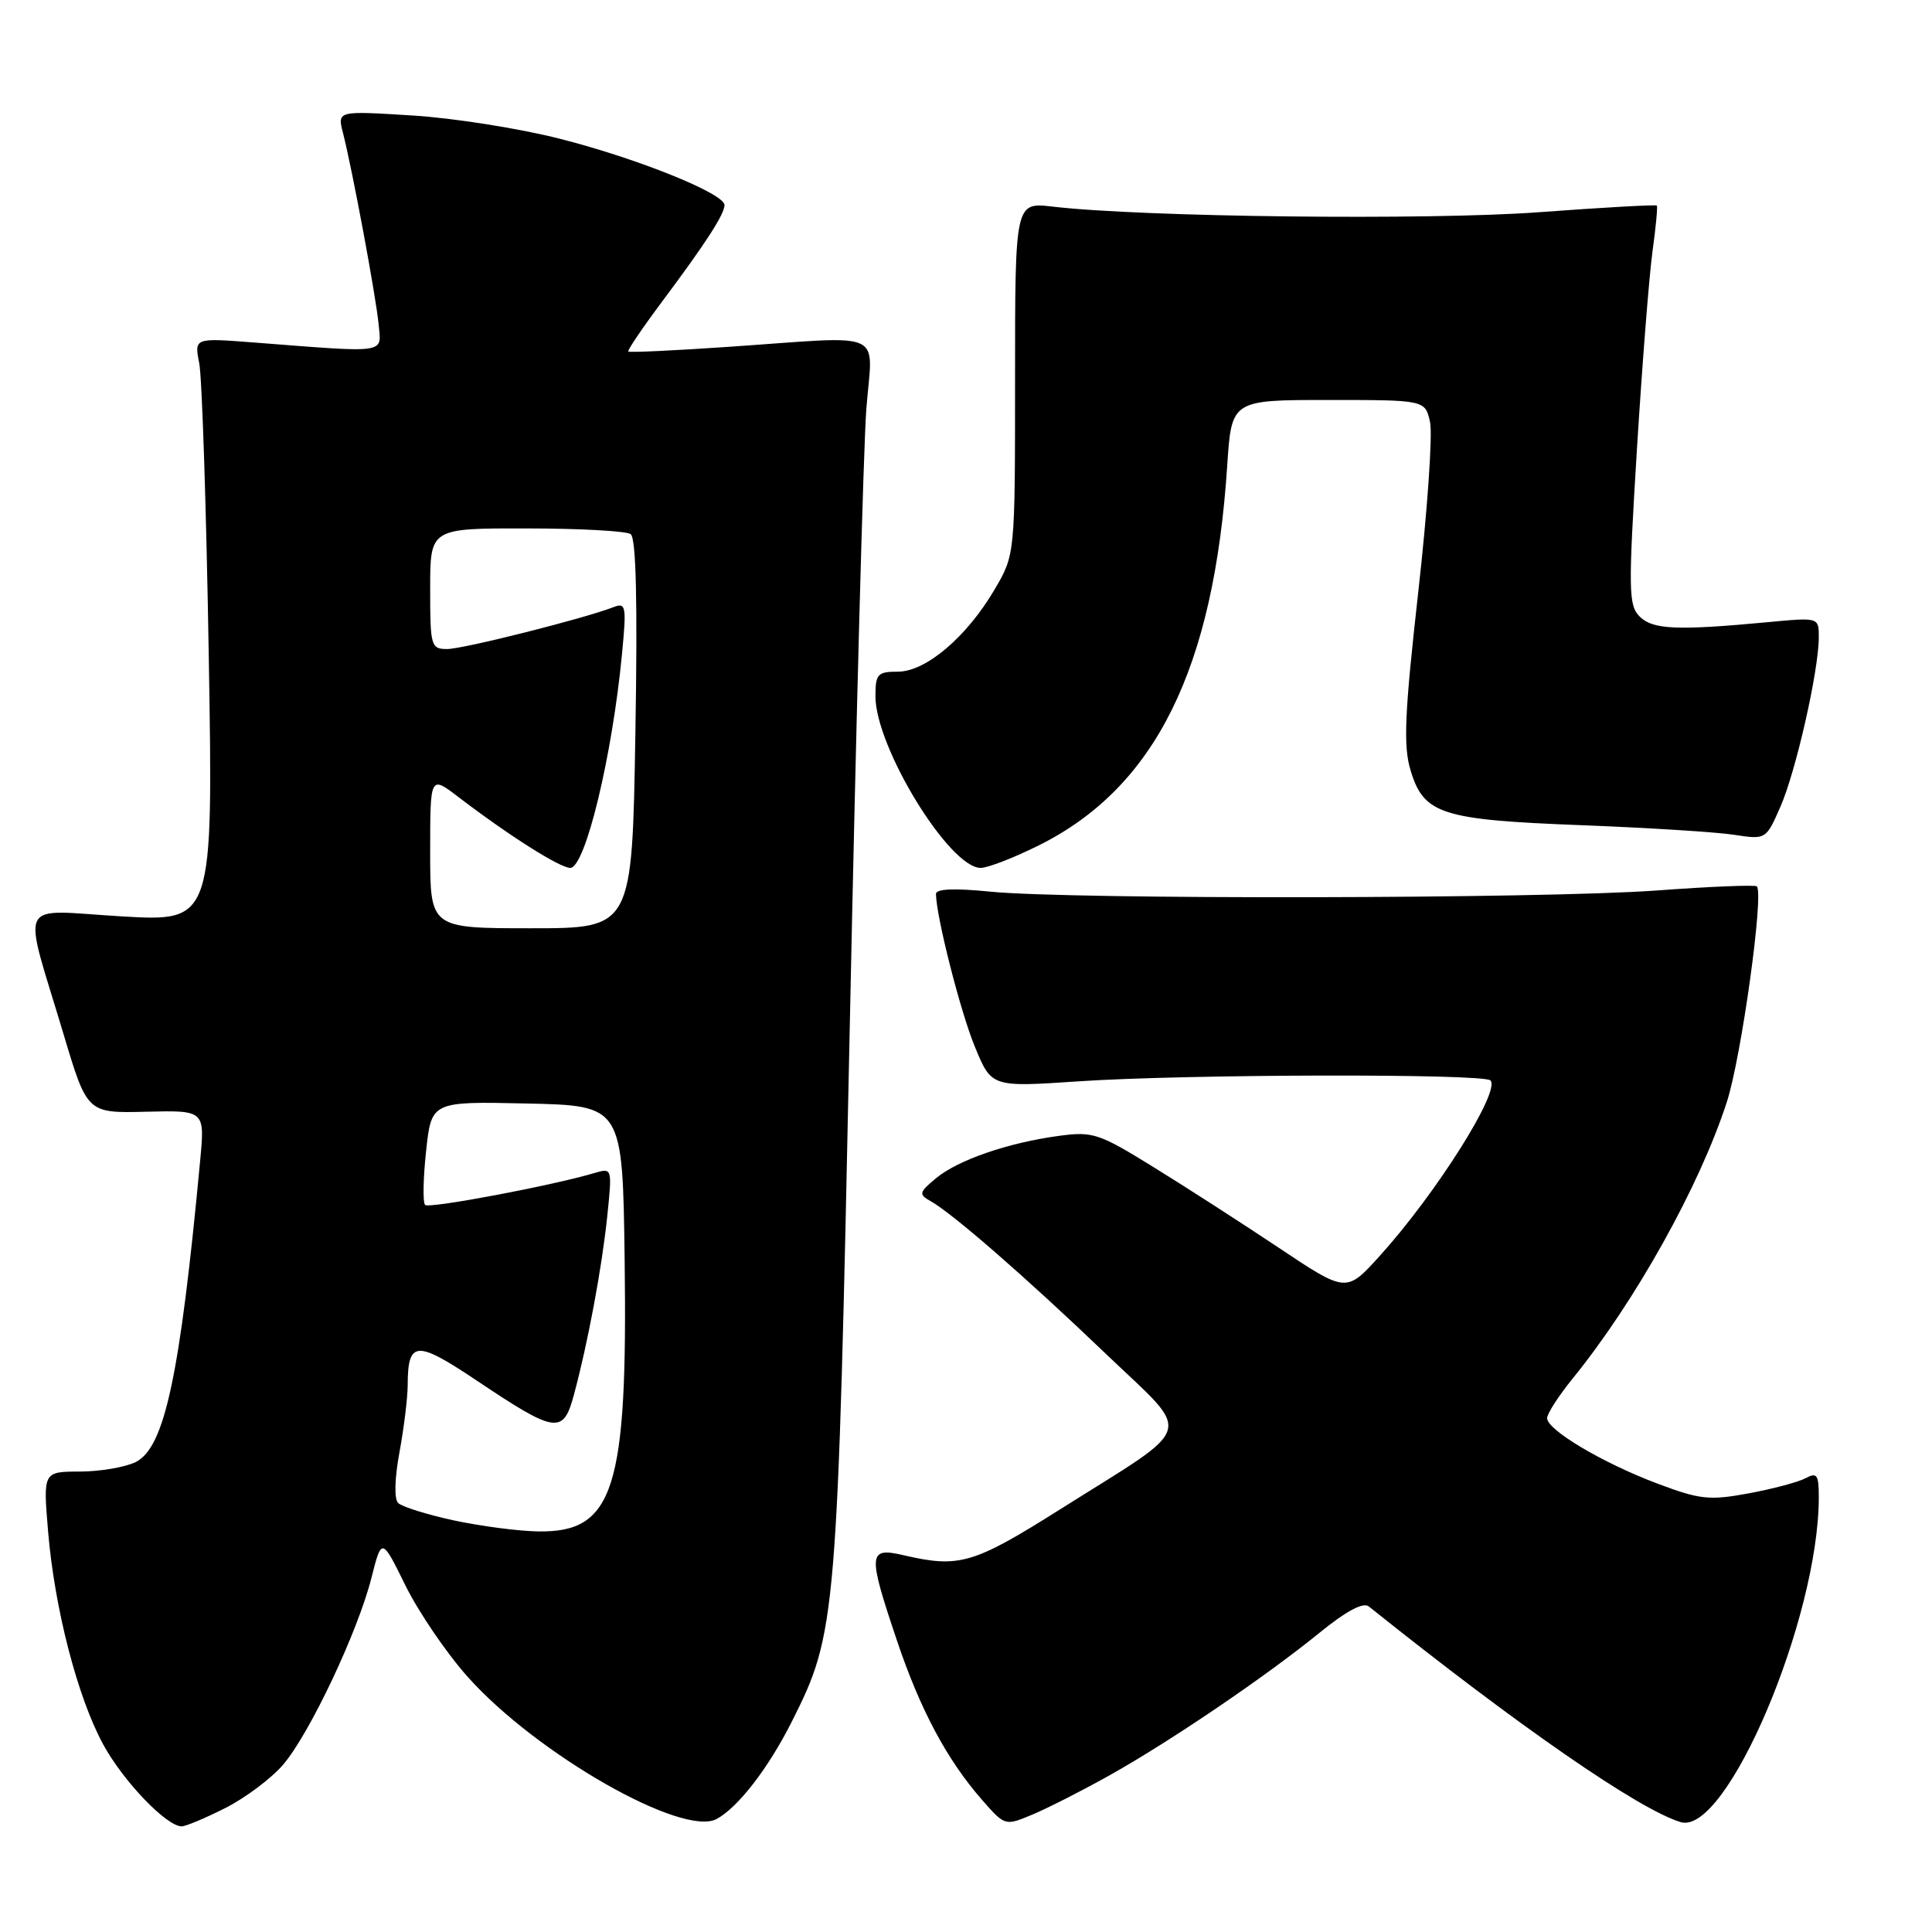<?xml version="1.0" encoding="UTF-8" standalone="no"?>
<!DOCTYPE svg PUBLIC "-//W3C//DTD SVG 1.1//EN" "http://www.w3.org/Graphics/SVG/1.1/DTD/svg11.dtd" >
<svg xmlns="http://www.w3.org/2000/svg" xmlns:xlink="http://www.w3.org/1999/xlink" version="1.1" viewBox="0 0 256 256">
 <g >
 <path fill="currentColor"
d=" M 29.90 239.55 C 32.56 238.20 36.00 235.61 37.54 233.80 C 41.07 229.64 47.42 216.18 49.21 209.10 C 50.58 203.70 50.58 203.70 53.73 210.10 C 55.47 213.62 59.18 219.07 61.98 222.20 C 71.09 232.41 90.43 243.45 94.95 241.03 C 97.79 239.51 101.84 234.26 104.93 228.10 C 110.85 216.33 110.97 214.84 112.60 136.00 C 113.42 96.12 114.41 59.34 114.79 54.25 C 115.61 43.50 117.83 44.50 96.51 45.96 C 89.36 46.45 83.40 46.73 83.25 46.58 C 83.10 46.44 85.14 43.43 87.77 39.91 C 93.53 32.20 96.00 28.38 96.00 27.17 C 96.00 25.65 84.50 21.01 74.24 18.40 C 68.88 17.03 60.05 15.63 54.60 15.30 C 44.70 14.68 44.70 14.68 45.44 17.59 C 46.70 22.51 49.82 39.30 50.17 42.98 C 50.54 46.92 51.57 46.77 33.62 45.38 C 25.74 44.77 25.74 44.77 26.40 48.13 C 26.77 49.99 27.34 67.39 27.66 86.82 C 28.25 122.14 28.25 122.14 16.07 121.42 C 2.01 120.60 2.94 118.70 8.41 137.00 C 11.55 147.50 11.55 147.50 19.35 147.31 C 27.15 147.12 27.15 147.12 26.52 153.81 C 23.85 182.29 21.82 191.80 18.00 193.72 C 16.62 194.41 13.30 194.98 10.61 194.99 C 5.71 195.00 5.71 195.00 6.37 202.90 C 7.23 213.14 10.26 224.86 13.67 231.14 C 16.32 236.01 22.06 242.00 24.07 242.00 C 24.62 242.00 27.24 240.90 29.90 239.55 Z  M 146.93 235.29 C 154.99 230.79 167.75 222.13 174.83 216.36 C 178.38 213.47 180.63 212.27 181.37 212.86 C 201.27 228.78 217.16 239.77 222.70 241.44 C 228.76 243.27 241.00 214.45 241.00 198.38 C 241.00 195.40 240.76 195.06 239.25 195.87 C 238.28 196.39 234.88 197.29 231.70 197.88 C 226.50 198.84 225.26 198.71 219.58 196.57 C 212.34 193.84 205.00 189.48 205.00 187.91 C 205.00 187.32 206.52 184.96 208.38 182.67 C 216.68 172.45 225.23 157.12 228.82 146.00 C 230.74 140.07 233.75 118.41 232.79 117.45 C 232.56 117.23 226.56 117.47 219.44 118.00 C 204.33 119.10 141.82 119.21 131.25 118.15 C 126.43 117.67 124.01 117.77 124.02 118.46 C 124.07 121.54 127.28 134.13 129.19 138.74 C 131.39 144.06 131.39 144.06 142.95 143.28 C 156.99 142.33 196.58 142.24 197.49 143.16 C 198.88 144.55 190.27 158.19 182.81 166.43 C 178.39 171.31 178.39 171.31 169.45 165.34 C 164.53 162.06 157.04 157.23 152.80 154.62 C 145.60 150.17 144.80 149.90 140.30 150.51 C 133.56 151.42 126.93 153.71 124.03 156.12 C 121.77 158.00 121.71 158.26 123.30 159.15 C 126.21 160.78 135.94 169.25 146.50 179.36 C 158.16 190.52 158.77 188.46 140.43 200.02 C 128.98 207.24 127.10 207.79 119.75 206.08 C 115.02 204.98 114.95 205.79 118.83 217.32 C 121.92 226.53 125.49 233.21 130.15 238.52 C 133.17 241.96 133.17 241.96 136.83 240.43 C 138.85 239.58 143.39 237.27 146.93 235.29 Z  M 137.72 111.98 C 153.08 104.30 160.84 88.65 162.61 61.75 C 163.18 53.00 163.18 53.00 176.01 53.00 C 188.84 53.00 188.84 53.00 189.49 55.94 C 189.84 57.56 189.14 67.71 187.92 78.50 C 186.12 94.56 185.93 98.82 186.90 102.05 C 188.65 107.89 190.97 108.63 209.50 109.34 C 218.30 109.68 227.41 110.25 229.75 110.61 C 234.00 111.26 234.00 111.26 235.92 106.88 C 237.97 102.21 241.00 88.83 241.00 84.44 C 241.00 81.80 241.00 81.80 234.25 82.44 C 222.23 83.57 219.00 83.43 217.27 81.70 C 215.78 80.21 215.75 78.25 216.90 59.55 C 217.60 48.27 218.53 36.44 218.97 33.27 C 219.41 30.10 219.66 27.38 219.54 27.24 C 219.42 27.10 212.38 27.49 203.91 28.12 C 189.29 29.20 151.42 28.77 139.50 27.38 C 134.50 26.79 134.50 26.79 134.50 50.15 C 134.50 73.50 134.50 73.50 131.79 78.11 C 128.09 84.41 122.68 89.00 118.97 89.00 C 116.29 89.00 116.00 89.31 116.00 92.25 C 116.00 99.01 125.80 115.00 129.94 115.00 C 130.90 115.00 134.40 113.64 137.72 111.98 Z  M 60.08 201.45 C 56.55 200.68 53.25 199.65 52.75 199.15 C 52.22 198.62 52.29 195.89 52.93 192.44 C 53.52 189.25 54.01 185.25 54.02 183.57 C 54.04 177.63 55.12 177.55 63.09 182.88 C 73.66 189.96 74.63 190.11 76.05 184.80 C 77.90 177.95 79.75 168.02 80.47 161.12 C 81.12 154.79 81.11 154.74 78.81 155.42 C 73.22 157.09 56.84 160.18 56.33 159.66 C 56.01 159.35 56.07 156.13 56.46 152.52 C 57.17 145.94 57.17 145.94 69.83 146.22 C 82.50 146.50 82.50 146.50 82.77 166.99 C 83.17 197.36 81.34 203.09 71.30 202.92 C 68.66 202.88 63.61 202.21 60.08 201.45 Z  M 57.00 112.88 C 57.00 102.76 57.00 102.76 60.69 105.57 C 67.44 110.73 74.19 115.00 75.56 115.00 C 77.55 115.00 81.13 100.19 82.42 86.63 C 83.03 80.29 82.94 79.81 81.29 80.45 C 77.44 81.95 61.38 86.00 59.25 86.00 C 57.10 86.00 57.00 85.63 57.00 78.00 C 57.00 70.00 57.00 70.00 69.75 70.02 C 76.76 70.02 82.98 70.36 83.56 70.77 C 84.29 71.27 84.49 79.72 84.19 97.25 C 83.76 123.00 83.76 123.00 70.38 123.00 C 57.00 123.00 57.00 123.00 57.00 112.88 Z "/>
</g>
</svg>